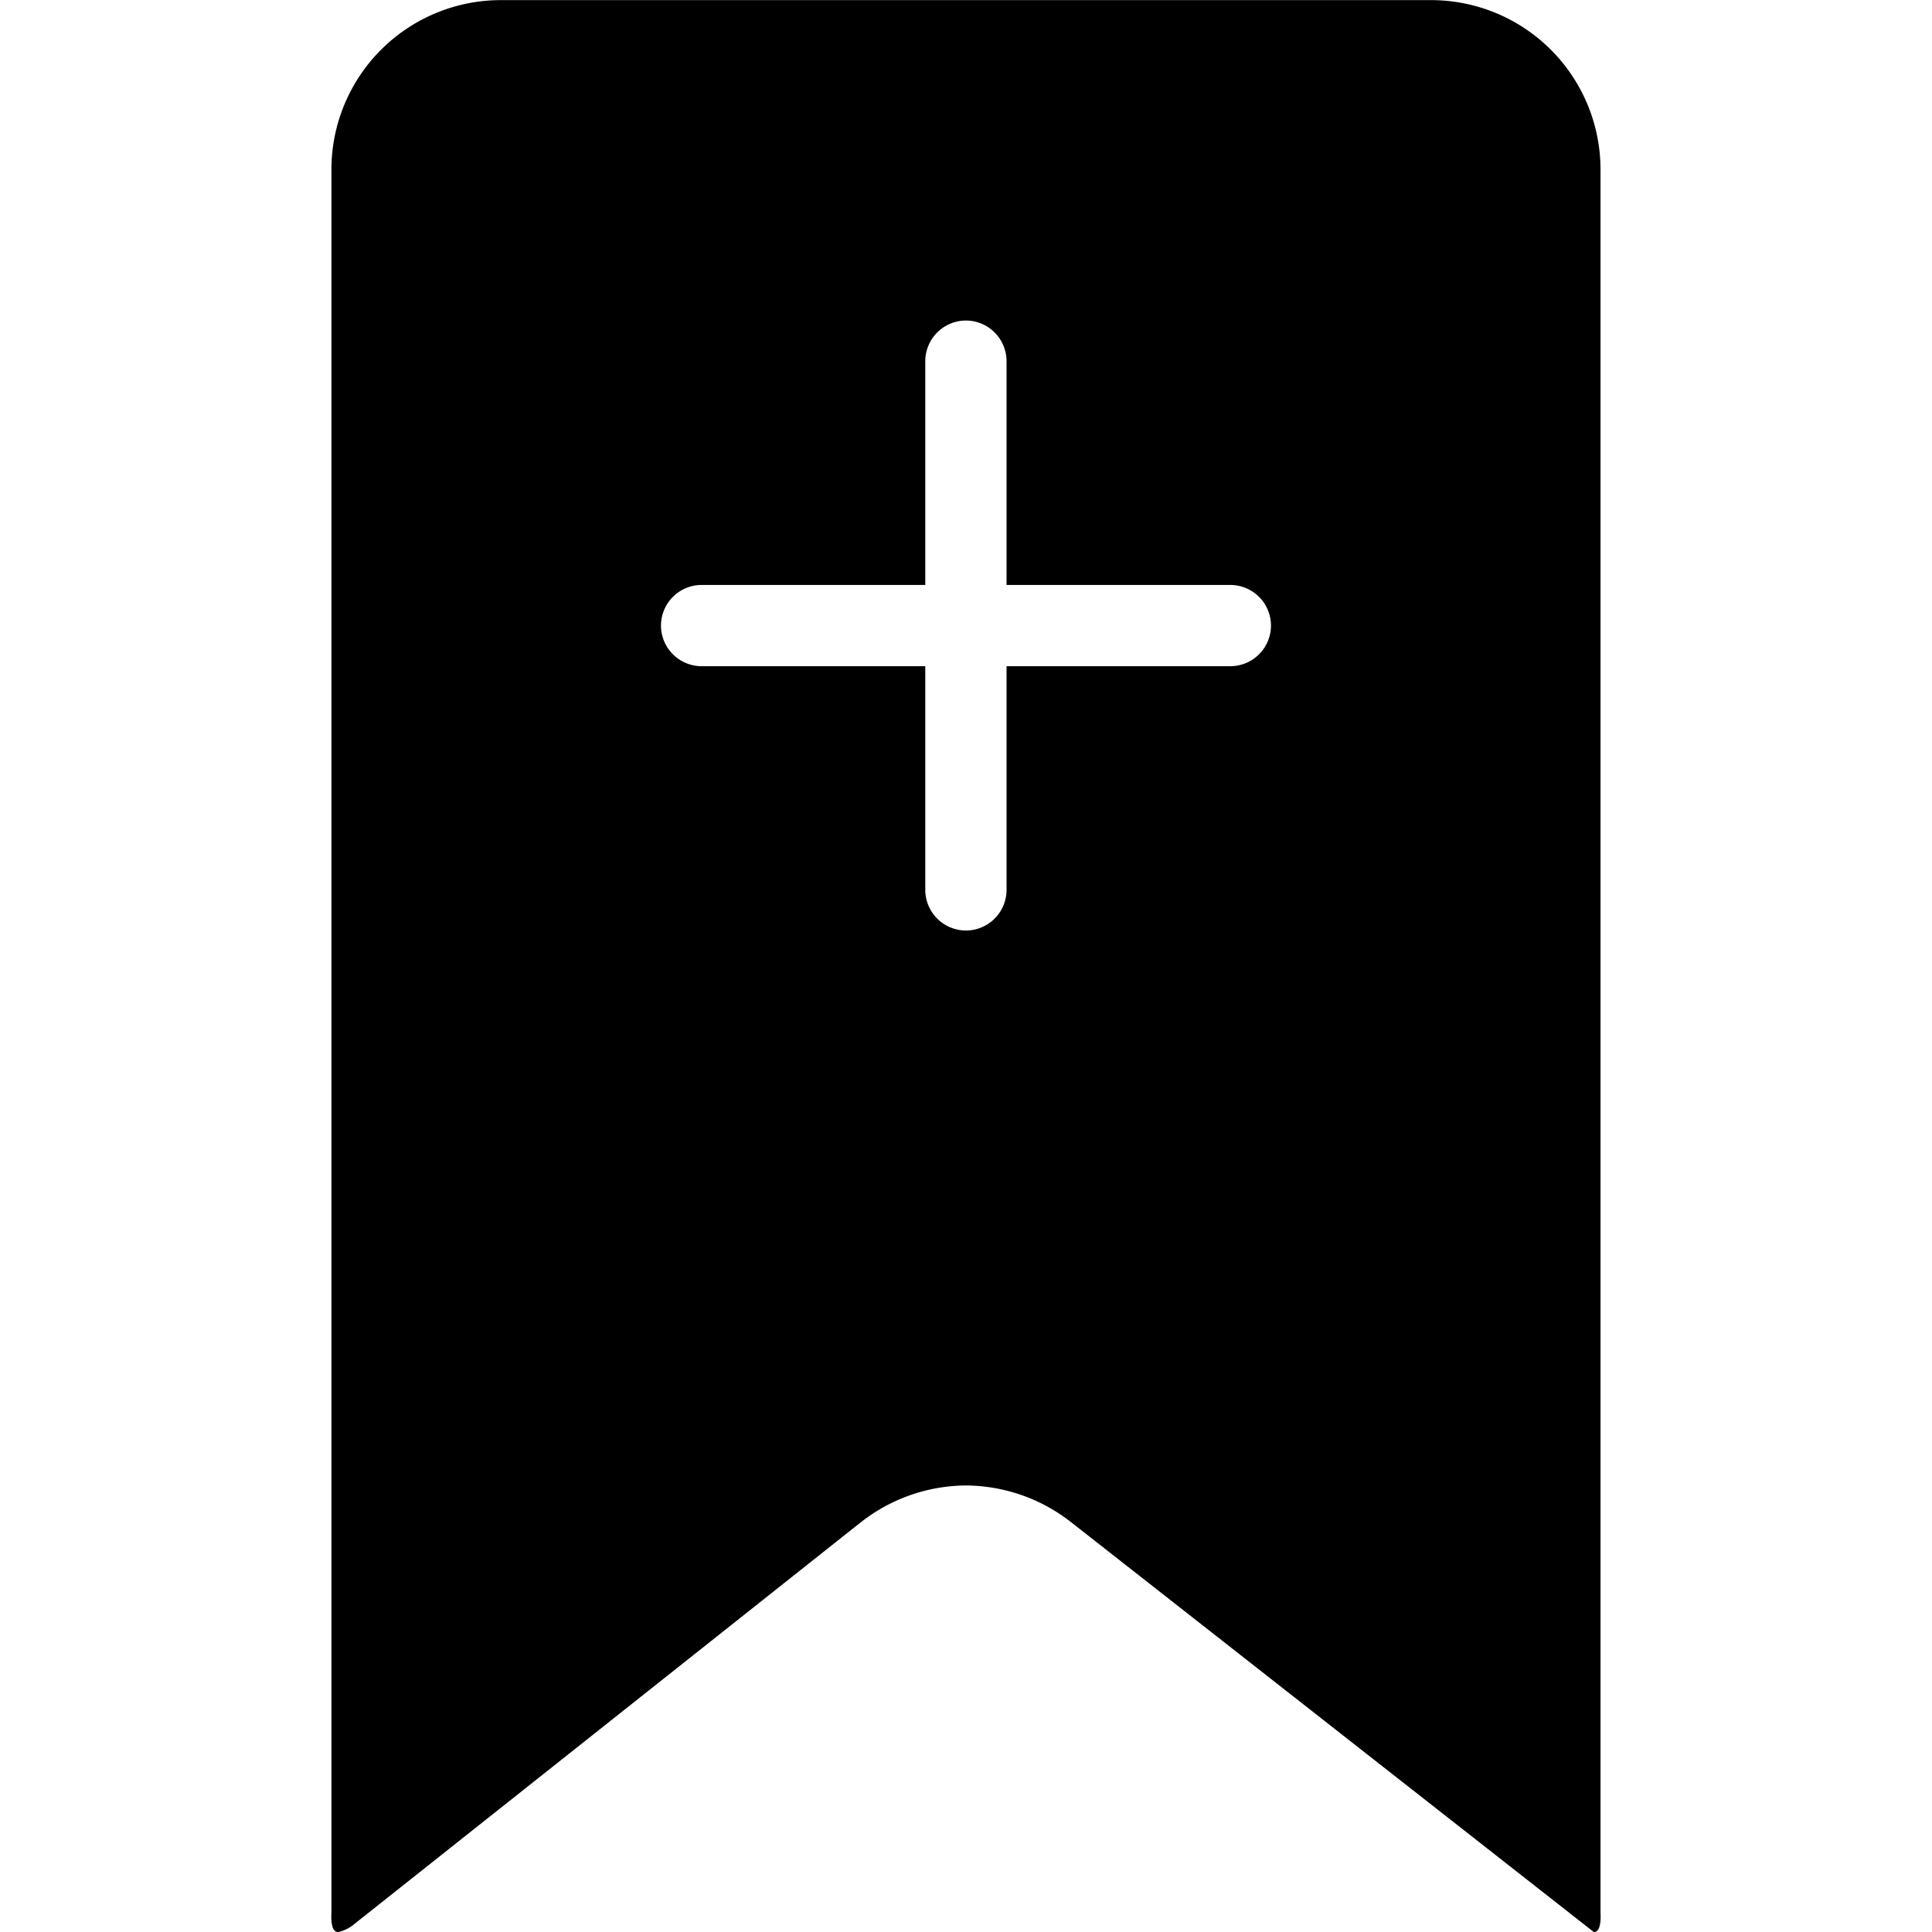 <svg xmlns="http://www.w3.org/2000/svg" xmlns:xlink="http://www.w3.org/1999/xlink" width="100" height="100" viewBox="0 0 100 100"><defs><clipPath id="b"><rect width="100" height="100"/></clipPath></defs><g id="a" clip-path="url(#b)"><path d="M-4381.653-13205h0l-27.057-21.214a8.9,8.9,0,0,0-5.439-1.9,8.9,8.9,0,0,0-5.439,1.9l-26.259,20.83a1.893,1.893,0,0,1-.8.384.226.226,0,0,1-.124-.03c-.274-.143-.23-.874-.224-.957v-90.247a8.772,8.772,0,0,1,8.762-8.762h48.164a8.772,8.772,0,0,1,8.762,8.762v90.246c.006.084.051.815-.224.958A.221.221,0,0,1-4381.653-13205Zm-46.184-69.725a2.107,2.107,0,0,0-2.1,2.1,2.108,2.108,0,0,0,2.1,2.106h11.58v11.58a2.108,2.108,0,0,0,2.107,2.1,2.106,2.106,0,0,0,2.1-2.1v-11.58h11.58a2.109,2.109,0,0,0,2.107-2.106,2.108,2.108,0,0,0-2.107-2.1h-11.58v-11.579a2.108,2.108,0,0,0-2.1-2.107,2.11,2.11,0,0,0-2.107,2.107v11.579Z" transform="translate(4464.149 13305.002)"/></g></svg>
